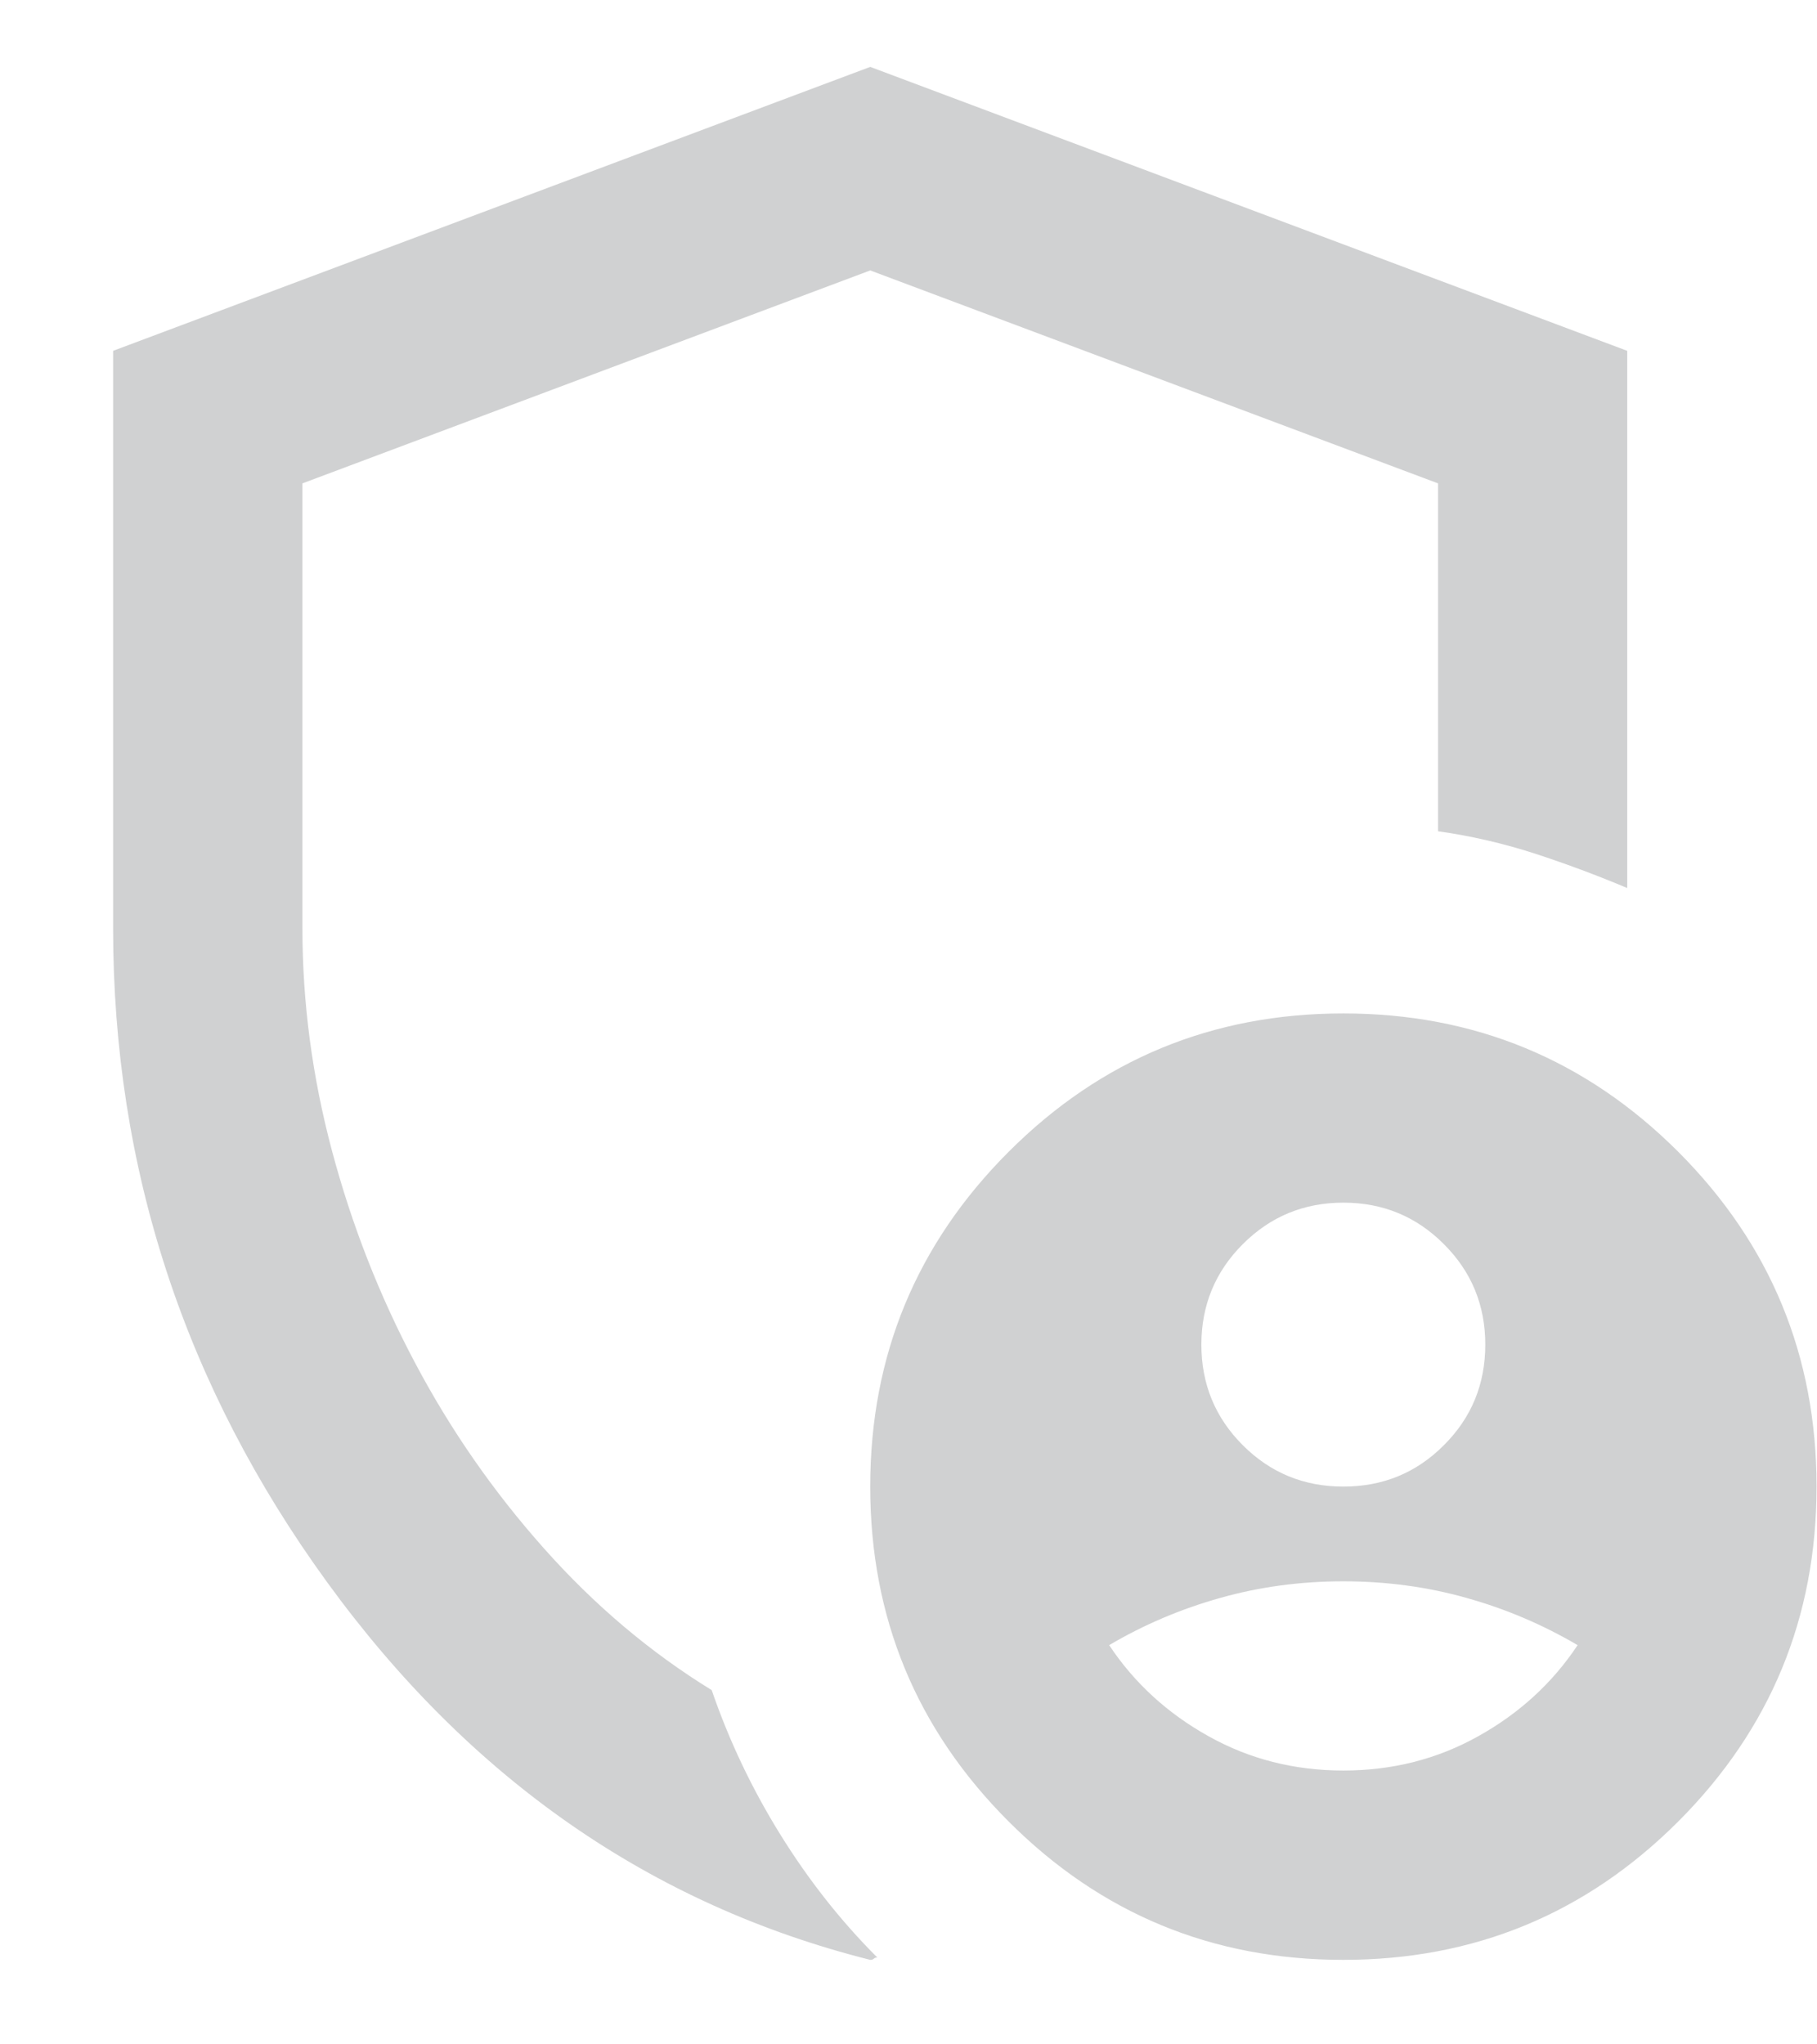 <svg width="16" height="18" viewBox="0 0 16 18" fill="none" xmlns="http://www.w3.org/2000/svg">
<path d="M7.663 17.256C5.732 16.77 4.139 15.662 2.882 13.933C1.625 12.204 0.996 10.284 0.996 8.173V3.089L7.663 0.589L14.329 3.089V7.819C14.066 7.708 13.795 7.607 13.517 7.516C13.239 7.426 12.954 7.36 12.663 7.319V4.256L7.663 2.381L2.663 4.256V8.173C2.663 8.826 2.749 9.478 2.923 10.131C3.097 10.784 3.34 11.406 3.653 11.996C3.965 12.586 4.343 13.131 4.788 13.631C5.232 14.131 5.725 14.548 6.267 14.881C6.42 15.326 6.621 15.749 6.871 16.152C7.121 16.555 7.406 16.916 7.725 17.235C7.711 17.235 7.701 17.239 7.694 17.246C7.687 17.253 7.677 17.256 7.663 17.256ZM11.829 13.089C12.177 13.089 12.472 12.968 12.714 12.725C12.958 12.482 13.079 12.187 13.079 11.839C13.079 11.492 12.958 11.197 12.714 10.954C12.472 10.711 12.177 10.589 11.829 10.589C11.482 10.589 11.187 10.711 10.944 10.954C10.701 11.197 10.579 11.492 10.579 11.839C10.579 12.187 10.701 12.482 10.944 12.725C11.187 12.968 11.482 13.089 11.829 13.089ZM11.829 15.589C12.26 15.589 12.656 15.489 13.017 15.287C13.378 15.086 13.67 14.819 13.892 14.485C13.586 14.305 13.26 14.166 12.913 14.069C12.566 13.971 12.204 13.923 11.829 13.923C11.454 13.923 11.093 13.971 10.746 14.069C10.399 14.166 10.072 14.305 9.767 14.485C9.989 14.819 10.281 15.086 10.642 15.287C11.003 15.489 11.399 15.589 11.829 15.589ZM11.829 17.256C10.677 17.256 9.694 16.85 8.882 16.038C8.069 15.225 7.663 14.242 7.663 13.089C7.663 11.937 8.069 10.954 8.882 10.141C9.694 9.329 10.677 8.923 11.829 8.923C12.982 8.923 13.965 9.329 14.778 10.141C15.59 10.954 15.996 11.937 15.996 13.089C15.996 14.242 15.59 15.225 14.778 16.038C13.965 16.85 12.982 17.256 11.829 17.256Z" fill="#D0D1D2"/>
</svg>
